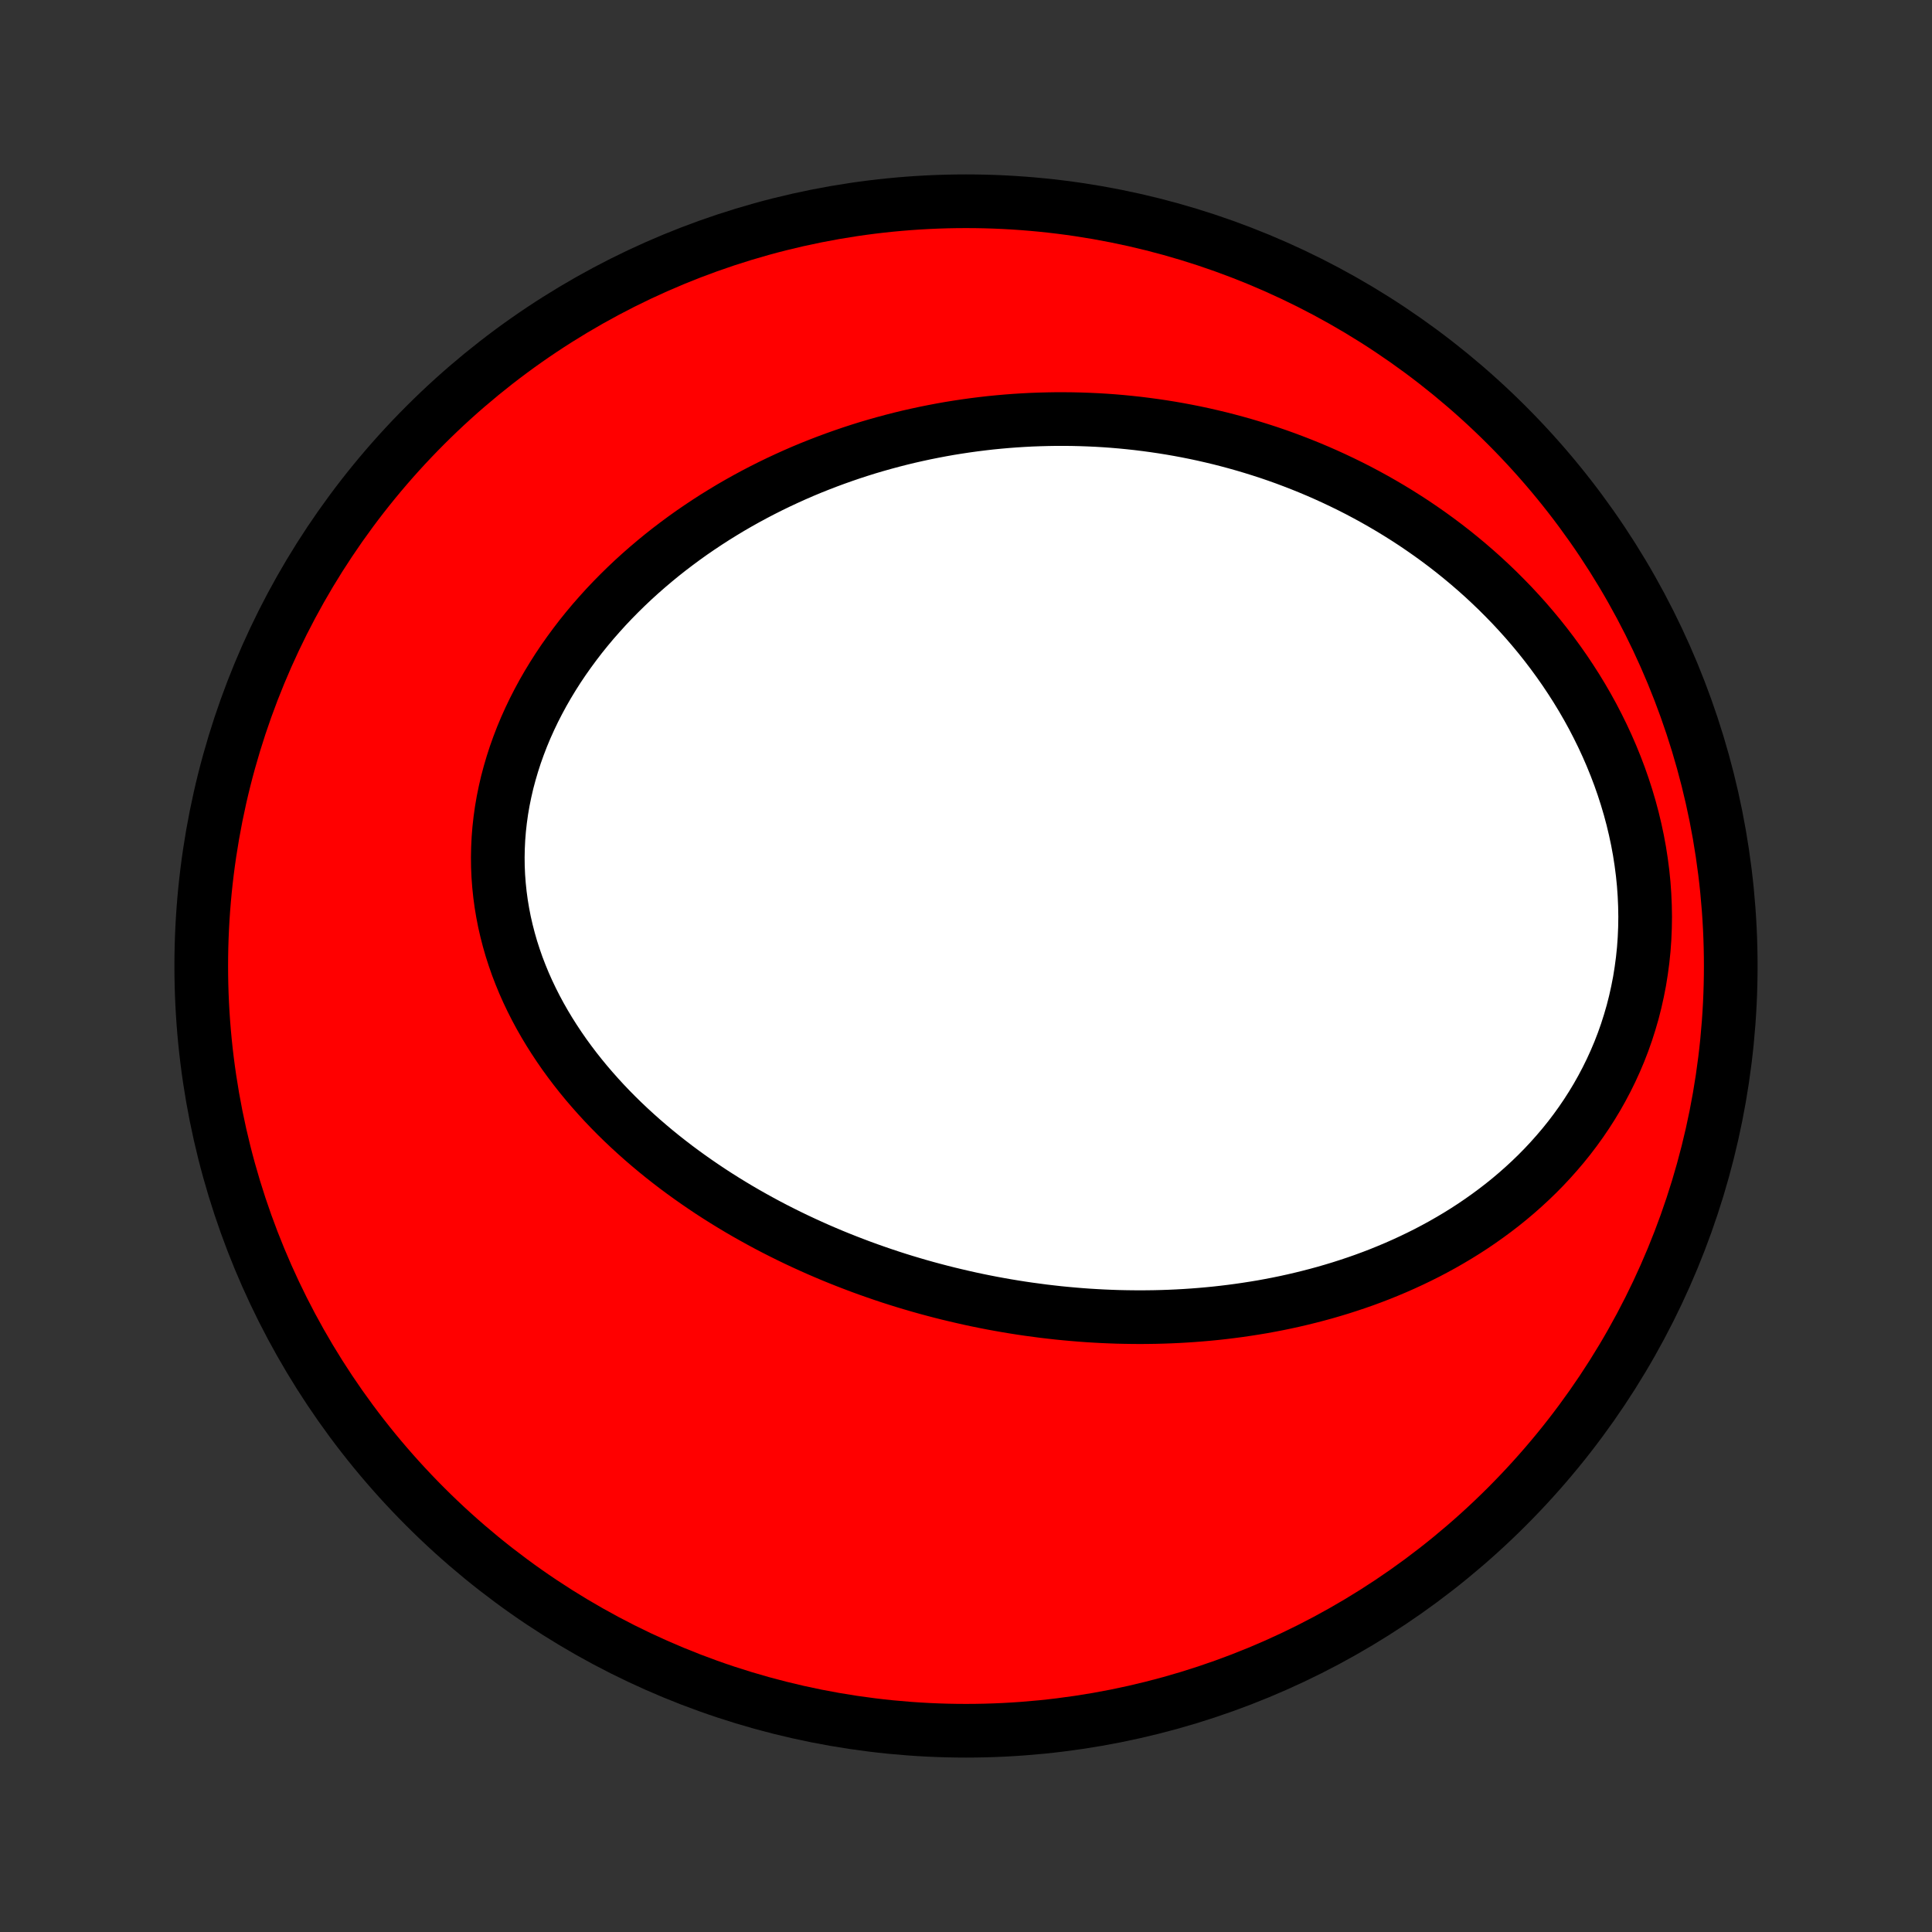 <?xml version="1.0" encoding="utf-8" standalone="no"?>
<!DOCTYPE svg PUBLIC "-//W3C//DTD SVG 1.1//EN"
  "http://www.w3.org/Graphics/SVG/1.1/DTD/svg11.dtd">
<!-- Created with matplotlib (http://matplotlib.org/) -->
<svg height="72pt" version="1.1" viewBox="0 0 72 72" width="72pt" xmlns="http://www.w3.org/2000/svg" xmlns:xlink="http://www.w3.org/1999/xlink">
 <rect x="0" y="0" width="72" height="72" fill="#333333" stroke="none"/>
 <defs>
  <style type="text/css">
*{stroke-linecap:butt;stroke-linejoin:round;}
  </style>
 </defs>
 <g id="figure_1">
  <g id="patch_1">
   <path d="
M0 72
L72 72
L72 0
L0 0
z
" style="fill:none;"/>
  </g>
  <g id="axes_1">
   <g id="PatchCollection_1">
    <defs>
     <path d="
M36 -7.5
C43.558 -7.5 50.808 -10.503 56.153 -15.848
C61.497 -21.192 64.5 -28.442 64.5 -36
C64.5 -43.558 61.497 -50.808 56.153 -56.153
C50.808 -61.497 43.558 -64.5 36 -64.5
C28.442 -64.5 21.192 -61.497 15.848 -56.153
C10.503 -50.808 7.5 -43.558 7.5 -36
C7.5 -28.442 10.503 -21.192 15.848 -15.848
C21.192 -10.503 28.442 -7.5 36 -7.5
z
" id="C0_0_a811fe30f3"/>
     <path d="
M38.338 -23.21
L38.065 -23.25
L37.792 -23.293
L37.52 -23.338
L37.247 -23.386
L36.975 -23.436
L36.703 -23.489
L36.432 -23.544
L36.16 -23.602
L35.889 -23.663
L35.618 -23.726
L35.347 -23.791
L35.076 -23.859
L34.805 -23.93
L34.534 -24.003
L34.263 -24.079
L33.993 -24.158
L33.722 -24.239
L33.452 -24.323
L33.181 -24.41
L32.911 -24.5
L32.641 -24.593
L32.371 -24.688
L32.101 -24.786
L31.831 -24.888
L31.561 -24.992
L31.291 -25.099
L31.021 -25.209
L30.751 -25.323
L30.482 -25.439
L30.213 -25.559
L29.944 -25.682
L29.675 -25.808
L29.406 -25.938
L29.138 -26.071
L28.87 -26.207
L28.602 -26.347
L28.335 -26.491
L28.069 -26.638
L27.803 -26.788
L27.537 -26.943
L27.273 -27.101
L27.009 -27.263
L26.746 -27.429
L26.483 -27.599
L26.223 -27.773
L25.963 -27.951
L25.704 -28.133
L25.447 -28.319
L25.191 -28.509
L24.937 -28.704
L24.684 -28.903
L24.434 -29.106
L24.186 -29.314
L23.94 -29.526
L23.696 -29.743
L23.455 -29.964
L23.216 -30.19
L22.981 -30.42
L22.749 -30.655
L22.52 -30.895
L22.295 -31.14
L22.074 -31.389
L21.857 -31.642
L21.644 -31.901
L21.436 -32.164
L21.233 -32.432
L21.034 -32.705
L20.842 -32.982
L20.655 -33.264
L20.474 -33.55
L20.299 -33.841
L20.131 -34.136
L19.97 -34.435
L19.816 -34.739
L19.669 -35.047
L19.53 -35.359
L19.4 -35.675
L19.277 -35.994
L19.164 -36.318
L19.059 -36.644
L18.964 -36.974
L18.878 -37.307
L18.801 -37.642
L18.735 -37.981
L18.678 -38.322
L18.632 -38.664
L18.596 -39.009
L18.57 -39.355
L18.555 -39.703
L18.551 -40.052
L18.558 -40.401
L18.575 -40.751
L18.603 -41.101
L18.642 -41.451
L18.691 -41.8
L18.751 -42.149
L18.822 -42.497
L18.902 -42.843
L18.994 -43.188
L19.095 -43.531
L19.205 -43.871
L19.326 -44.21
L19.455 -44.545
L19.594 -44.878
L19.742 -45.207
L19.898 -45.533
L20.063 -45.855
L20.235 -46.173
L20.416 -46.488
L20.604 -46.798
L20.799 -47.104
L21.001 -47.405
L21.21 -47.701
L21.425 -47.993
L21.645 -48.28
L21.872 -48.562
L22.104 -48.839
L22.342 -49.11
L22.584 -49.377
L22.831 -49.638
L23.082 -49.893
L23.338 -50.144
L23.597 -50.389
L23.86 -50.628
L24.127 -50.862
L24.397 -51.091
L24.669 -51.314
L24.945 -51.532
L25.224 -51.744
L25.504 -51.951
L25.787 -52.153
L26.073 -52.349
L26.36 -52.54
L26.649 -52.726
L26.94 -52.906
L27.232 -53.082
L27.526 -53.252
L27.821 -53.417
L28.117 -53.577
L28.415 -53.732
L28.713 -53.882
L29.012 -54.027
L29.312 -54.167
L29.613 -54.303
L29.914 -54.434
L30.216 -54.56
L30.519 -54.681
L30.822 -54.798
L31.125 -54.91
L31.429 -55.018
L31.733 -55.122
L32.037 -55.221
L32.341 -55.316
L32.646 -55.406
L32.951 -55.492
L33.255 -55.574
L33.56 -55.652
L33.865 -55.726
L34.171 -55.795
L34.476 -55.861
L34.781 -55.922
L35.086 -55.98
L35.391 -56.034
L35.696 -56.083
L36.001 -56.129
L36.306 -56.171
L36.611 -56.209
L36.916 -56.244
L37.221 -56.274
L37.526 -56.301
L37.831 -56.324
L38.136 -56.343
L38.44 -56.359
L38.745 -56.37
L39.05 -56.378
L39.354 -56.383
L39.659 -56.383
L39.964 -56.38
L40.268 -56.373
L40.573 -56.362
L40.878 -56.348
L41.182 -56.33
L41.487 -56.308
L41.792 -56.282
L42.097 -56.252
L42.401 -56.219
L42.706 -56.181
L43.011 -56.14
L43.316 -56.095
L43.621 -56.046
L43.926 -55.993
L44.231 -55.936
L44.536 -55.875
L44.841 -55.81
L45.146 -55.74
L45.452 -55.667
L45.757 -55.589
L46.062 -55.507
L46.367 -55.421
L46.672 -55.33
L46.977 -55.235
L47.282 -55.136
L47.586 -55.032
L47.891 -54.923
L48.195 -54.809
L48.499 -54.691
L48.803 -54.568
L49.107 -54.44
L49.41 -54.307
L49.713 -54.169
L50.015 -54.026
L50.317 -53.878
L50.618 -53.725
L50.918 -53.566
L51.218 -53.402
L51.517 -53.232
L51.815 -53.057
L52.112 -52.876
L52.407 -52.69
L52.702 -52.498
L52.995 -52.299
L53.287 -52.095
L53.577 -51.885
L53.865 -51.669
L54.151 -51.447
L54.435 -51.218
L54.717 -50.983
L54.996 -50.742
L55.273 -50.495
L55.547 -50.24
L55.818 -49.98
L56.085 -49.713
L56.35 -49.44
L56.61 -49.16
L56.867 -48.874
L57.119 -48.581
L57.367 -48.282
L57.61 -47.976
L57.848 -47.664
L58.081 -47.345
L58.309 -47.02
L58.53 -46.689
L58.746 -46.352
L58.955 -46.009
L59.157 -45.66
L59.352 -45.306
L59.539 -44.945
L59.719 -44.58
L59.891 -44.209
L60.054 -43.834
L60.209 -43.453
L60.355 -43.069
L60.491 -42.681
L60.618 -42.288
L60.735 -41.893
L60.842 -41.494
L60.938 -41.092
L61.024 -40.689
L61.099 -40.283
L61.162 -39.876
L61.215 -39.468
L61.256 -39.06
L61.285 -38.651
L61.303 -38.242
L61.31 -37.835
L61.304 -37.429
L61.287 -37.024
L61.258 -36.621
L61.217 -36.222
L61.164 -35.825
L61.101 -35.431
L61.025 -35.042
L60.939 -34.657
L60.842 -34.276
L60.733 -33.901
L60.615 -33.531
L60.486 -33.166
L60.347 -32.807
L60.198 -32.455
L60.04 -32.109
L59.873 -31.77
L59.697 -31.437
L59.513 -31.111
L59.321 -30.793
L59.121 -30.481
L58.914 -30.177
L58.7 -29.88
L58.48 -29.591
L58.253 -29.309
L58.02 -29.035
L57.782 -28.768
L57.539 -28.508
L57.291 -28.256
L57.038 -28.011
L56.781 -27.774
L56.52 -27.543
L56.256 -27.32
L55.988 -27.104
L55.717 -26.895
L55.443 -26.693
L55.166 -26.497
L54.888 -26.308
L54.607 -26.126
L54.324 -25.95
L54.039 -25.781
L53.753 -25.617
L53.465 -25.46
L53.176 -25.308
L52.886 -25.163
L52.595 -25.023
L52.304 -24.889
L52.012 -24.76
L51.719 -24.637
L51.426 -24.518
L51.132 -24.405
L50.839 -24.297
L50.545 -24.194
L50.251 -24.096
L49.958 -24.002
L49.664 -23.913
L49.371 -23.828
L49.078 -23.748
L48.785 -23.672
L48.493 -23.6
L48.201 -23.532
L47.91 -23.468
L47.619 -23.408
L47.328 -23.352
L47.038 -23.299
L46.749 -23.251
L46.46 -23.206
L46.172 -23.164
L45.884 -23.126
L45.597 -23.091
L45.311 -23.059
L45.025 -23.031
L44.74 -23.006
L44.456 -22.984
L44.172 -22.965
L43.889 -22.949
L43.606 -22.936
L43.324 -22.926
L43.043 -22.919
L42.762 -22.915
L42.482 -22.913
L42.202 -22.915
L41.923 -22.919
L41.645 -22.925
L41.367 -22.935
L41.089 -22.947
L40.812 -22.962
L40.535 -22.979
L40.26 -22.999
L39.984 -23.022
L39.709 -23.047
L39.434 -23.074
L39.159 -23.105
L38.885 -23.137
z
" id="C0_1_96e8c7aef4"/>
    </defs>
    <g clip-path="url(#p1bffca34e9)">
     <use style="fill:#ff0000;stroke:#000000;stroke-width:2.0;" x="0.0" xlink:href="#C0_0_a811fe30f3" y="72.0"/>
    </g>
    <g clip-path="url(#p1bffca34e9)">
     <use style="fill:#ffffff;stroke:#000000;stroke-width:2.0;" x="0.0" xlink:href="#C0_1_96e8c7aef4" y="72.0"/>
    </g>
   </g>
  </g>
 </g>
 <defs>
  <clipPath id="p1bffca34e9">
   <rect height="72.0" width="72.0" x="0.0" y="0.0"/>
  </clipPath>
 </defs>
</svg>
